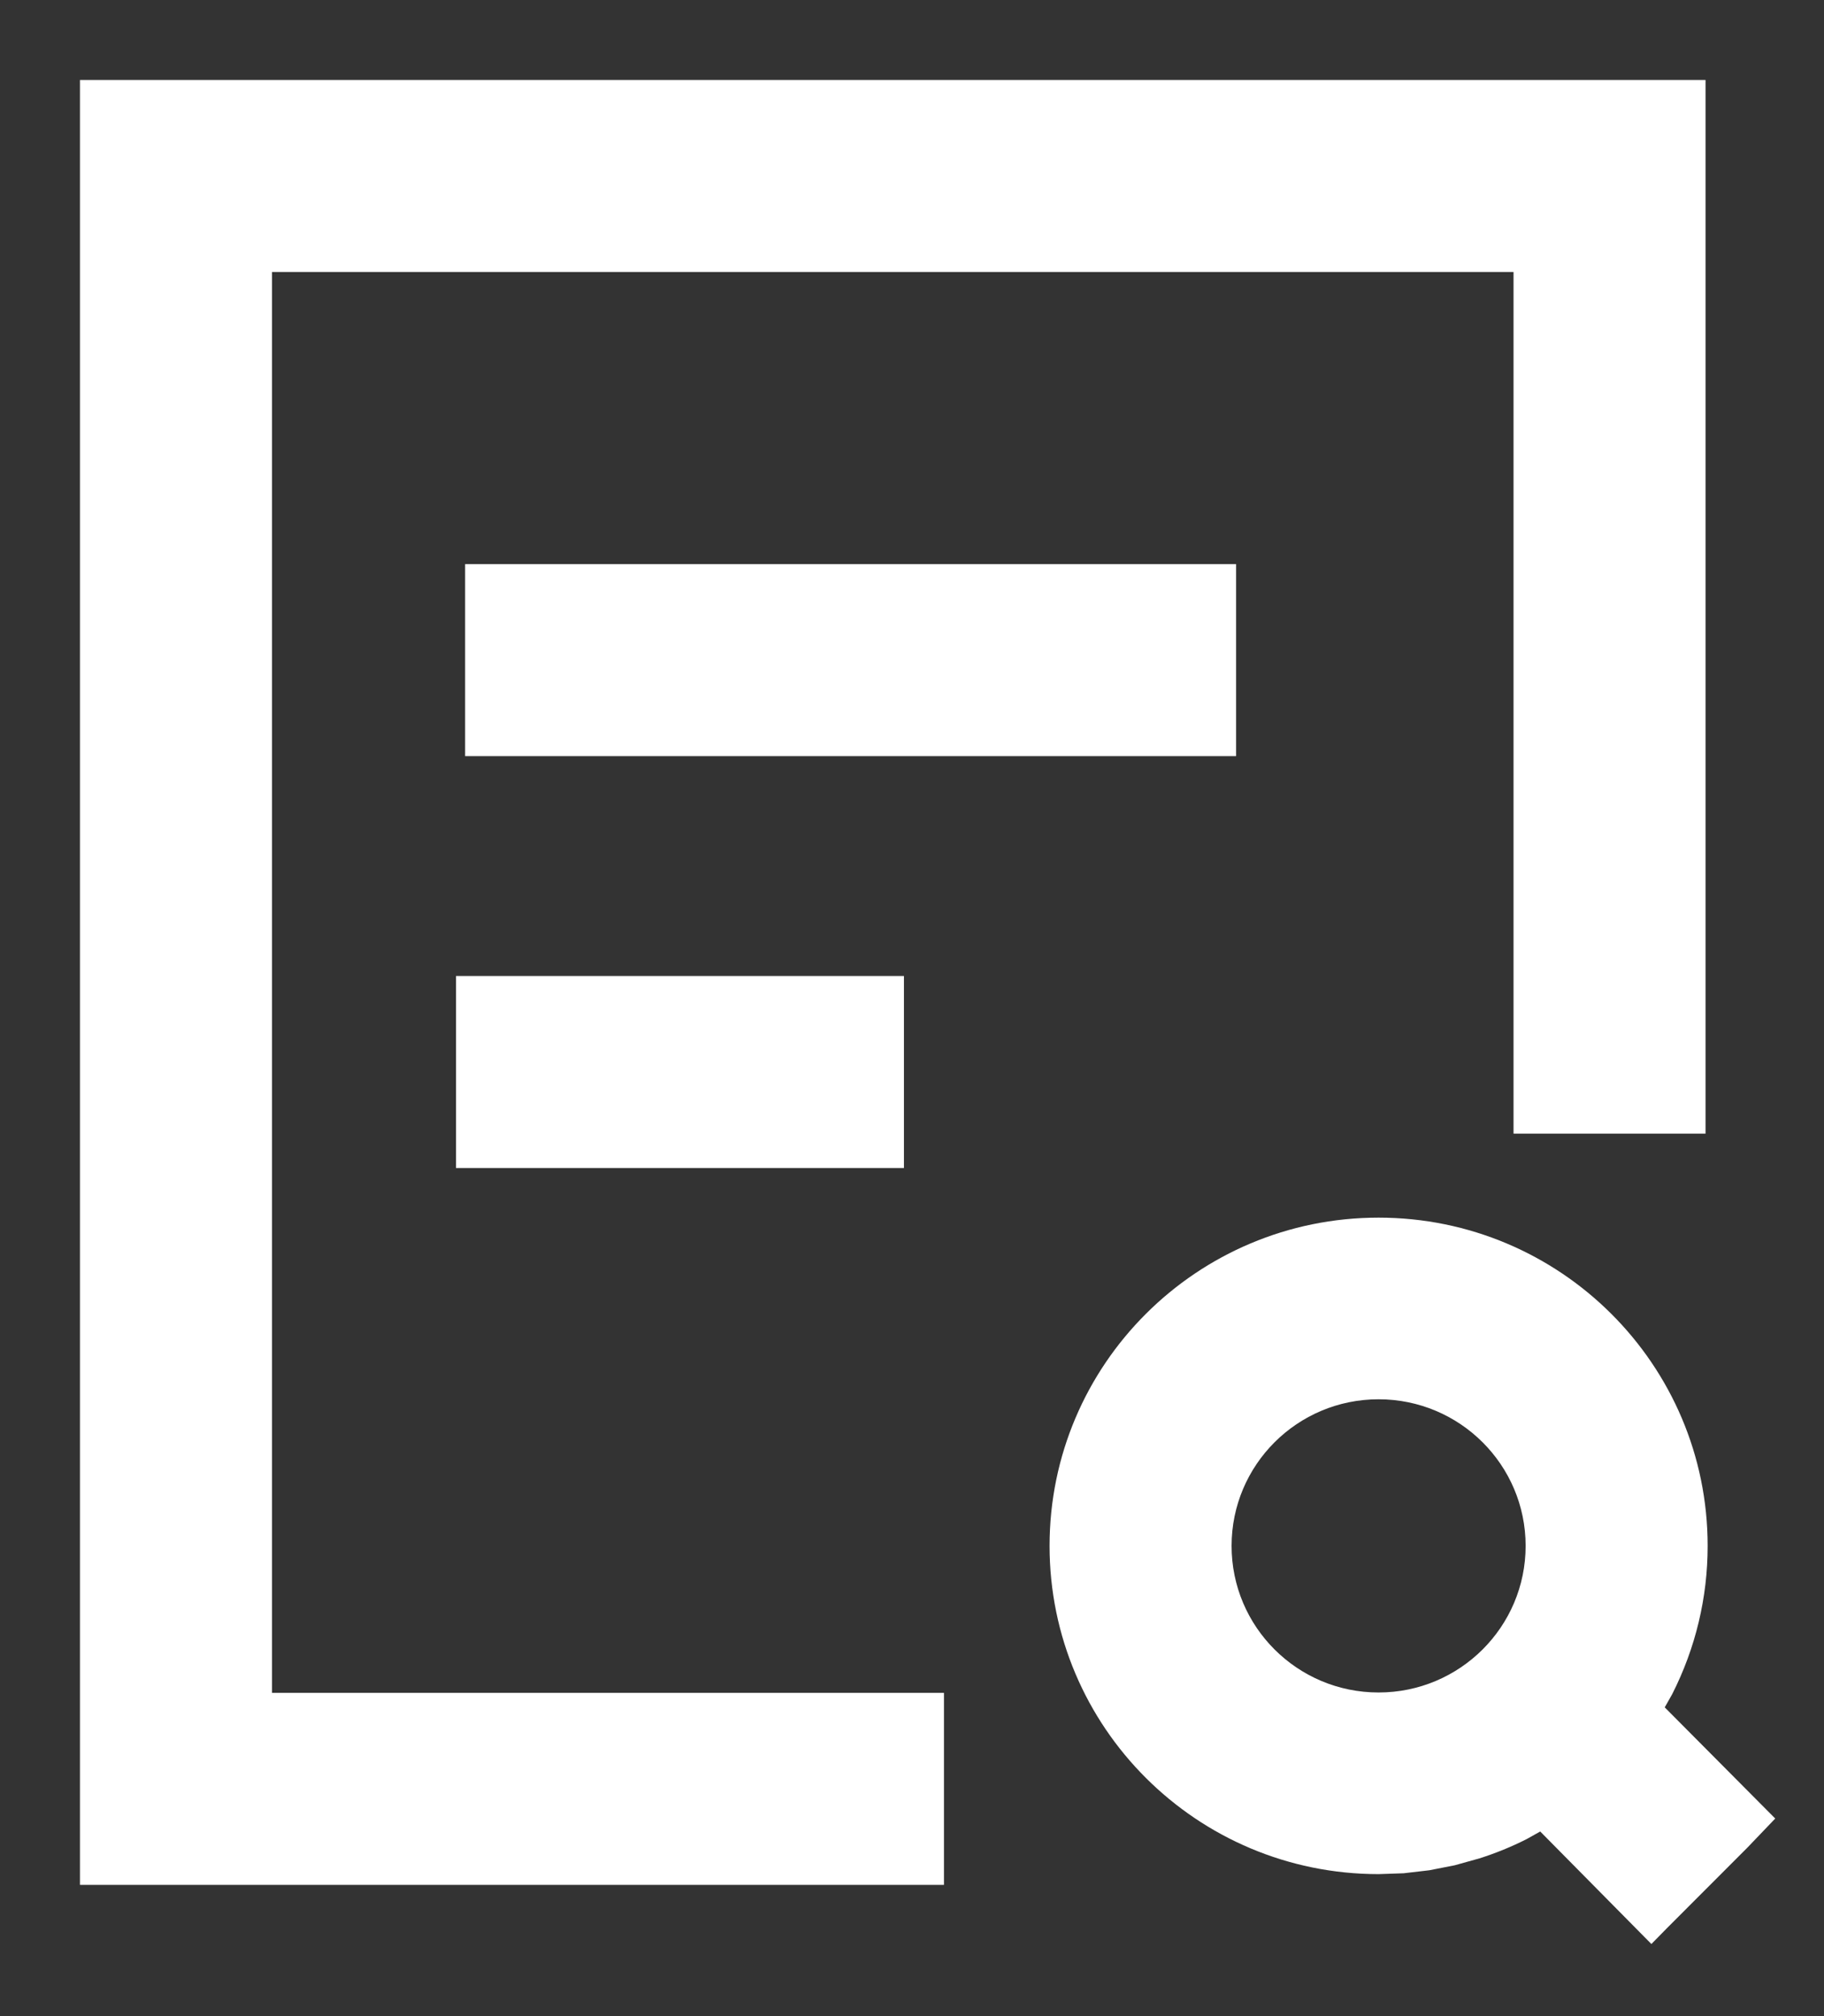 <?xml version="1.0" encoding="UTF-8"?>
<svg width="19px" height="21px" viewBox="0 0 19 21" version="1.1" xmlns="http://www.w3.org/2000/svg" xmlns:xlink="http://www.w3.org/1999/xlink">
    <rect x="0" y="0" width="19" height="21" fill="#333333" stroke="none"/>
    <!-- Generator: Sketch 57.1 (83088) - https://sketch.com -->
    <title>通用性/证书/搜索</title>
    <desc>Created with Sketch.</desc>
    <g id="页面-1" stroke="none" stroke-width="1" fill="none" fill-rule="evenodd">
        <g id="建设链数据分析平台" transform="translate(-586, -166)">
            <g id="编组-6" transform="translate(371, 151)">
                <g id="编组-4" transform="translate(182, 0)">
                    <g id="编组-2" transform="translate(33, 14)">
                        <g id="通用性/证书/搜索" transform="translate(1, 2)">
                            <g id="certificate-Sharp" transform="translate(0.833, 0.833)">
                                <polyline id="Path" stroke="#FFFFFF" stroke-width="2" points="8 16.8 0 16.8 0 0 14.933 0 14.933 9.975"></polyline>
                                <path d="M3.012,5.043 L11.043,5.043" id="Path-32" stroke="#FFFFFF" stroke-width="2"></path>
                                <path d="M2.917,9.333 L7.583,9.333" id="Path-32-Copy-2" stroke="#FFFFFF" stroke-width="2"></path>
                                <path d="M12.527,10.85 C14.42,10.85 15.955,12.381 15.955,14.269 C15.955,14.809 15.829,15.333 15.586,15.813 L15.508,15.951 L16.659,17.109 L16.369,17.412 L15.535,18.247 L15.369,18.416 L14.211,17.244 L14.07,17.323 C13.912,17.403 13.748,17.47 13.578,17.524 L13.32,17.596 L13.055,17.648 L12.789,17.679 L12.527,17.688 C10.635,17.688 9.1,16.158 9.1,14.269 C9.1,12.381 10.635,10.85 12.527,10.85 Z M12.527,12.742 C11.681,12.742 10.996,13.426 10.996,14.269 C10.996,15.112 11.681,15.796 12.527,15.796 C13.373,15.796 14.059,15.112 14.059,14.269 C14.059,13.426 13.373,12.742 12.527,12.742 Z" id="Combined-Shape" fill="#FFFFFF" fill-rule="nonzero"></path>
                            </g>
                        </g>
                    </g>
                </g>
            </g>
        </g>
    </g>
</svg>